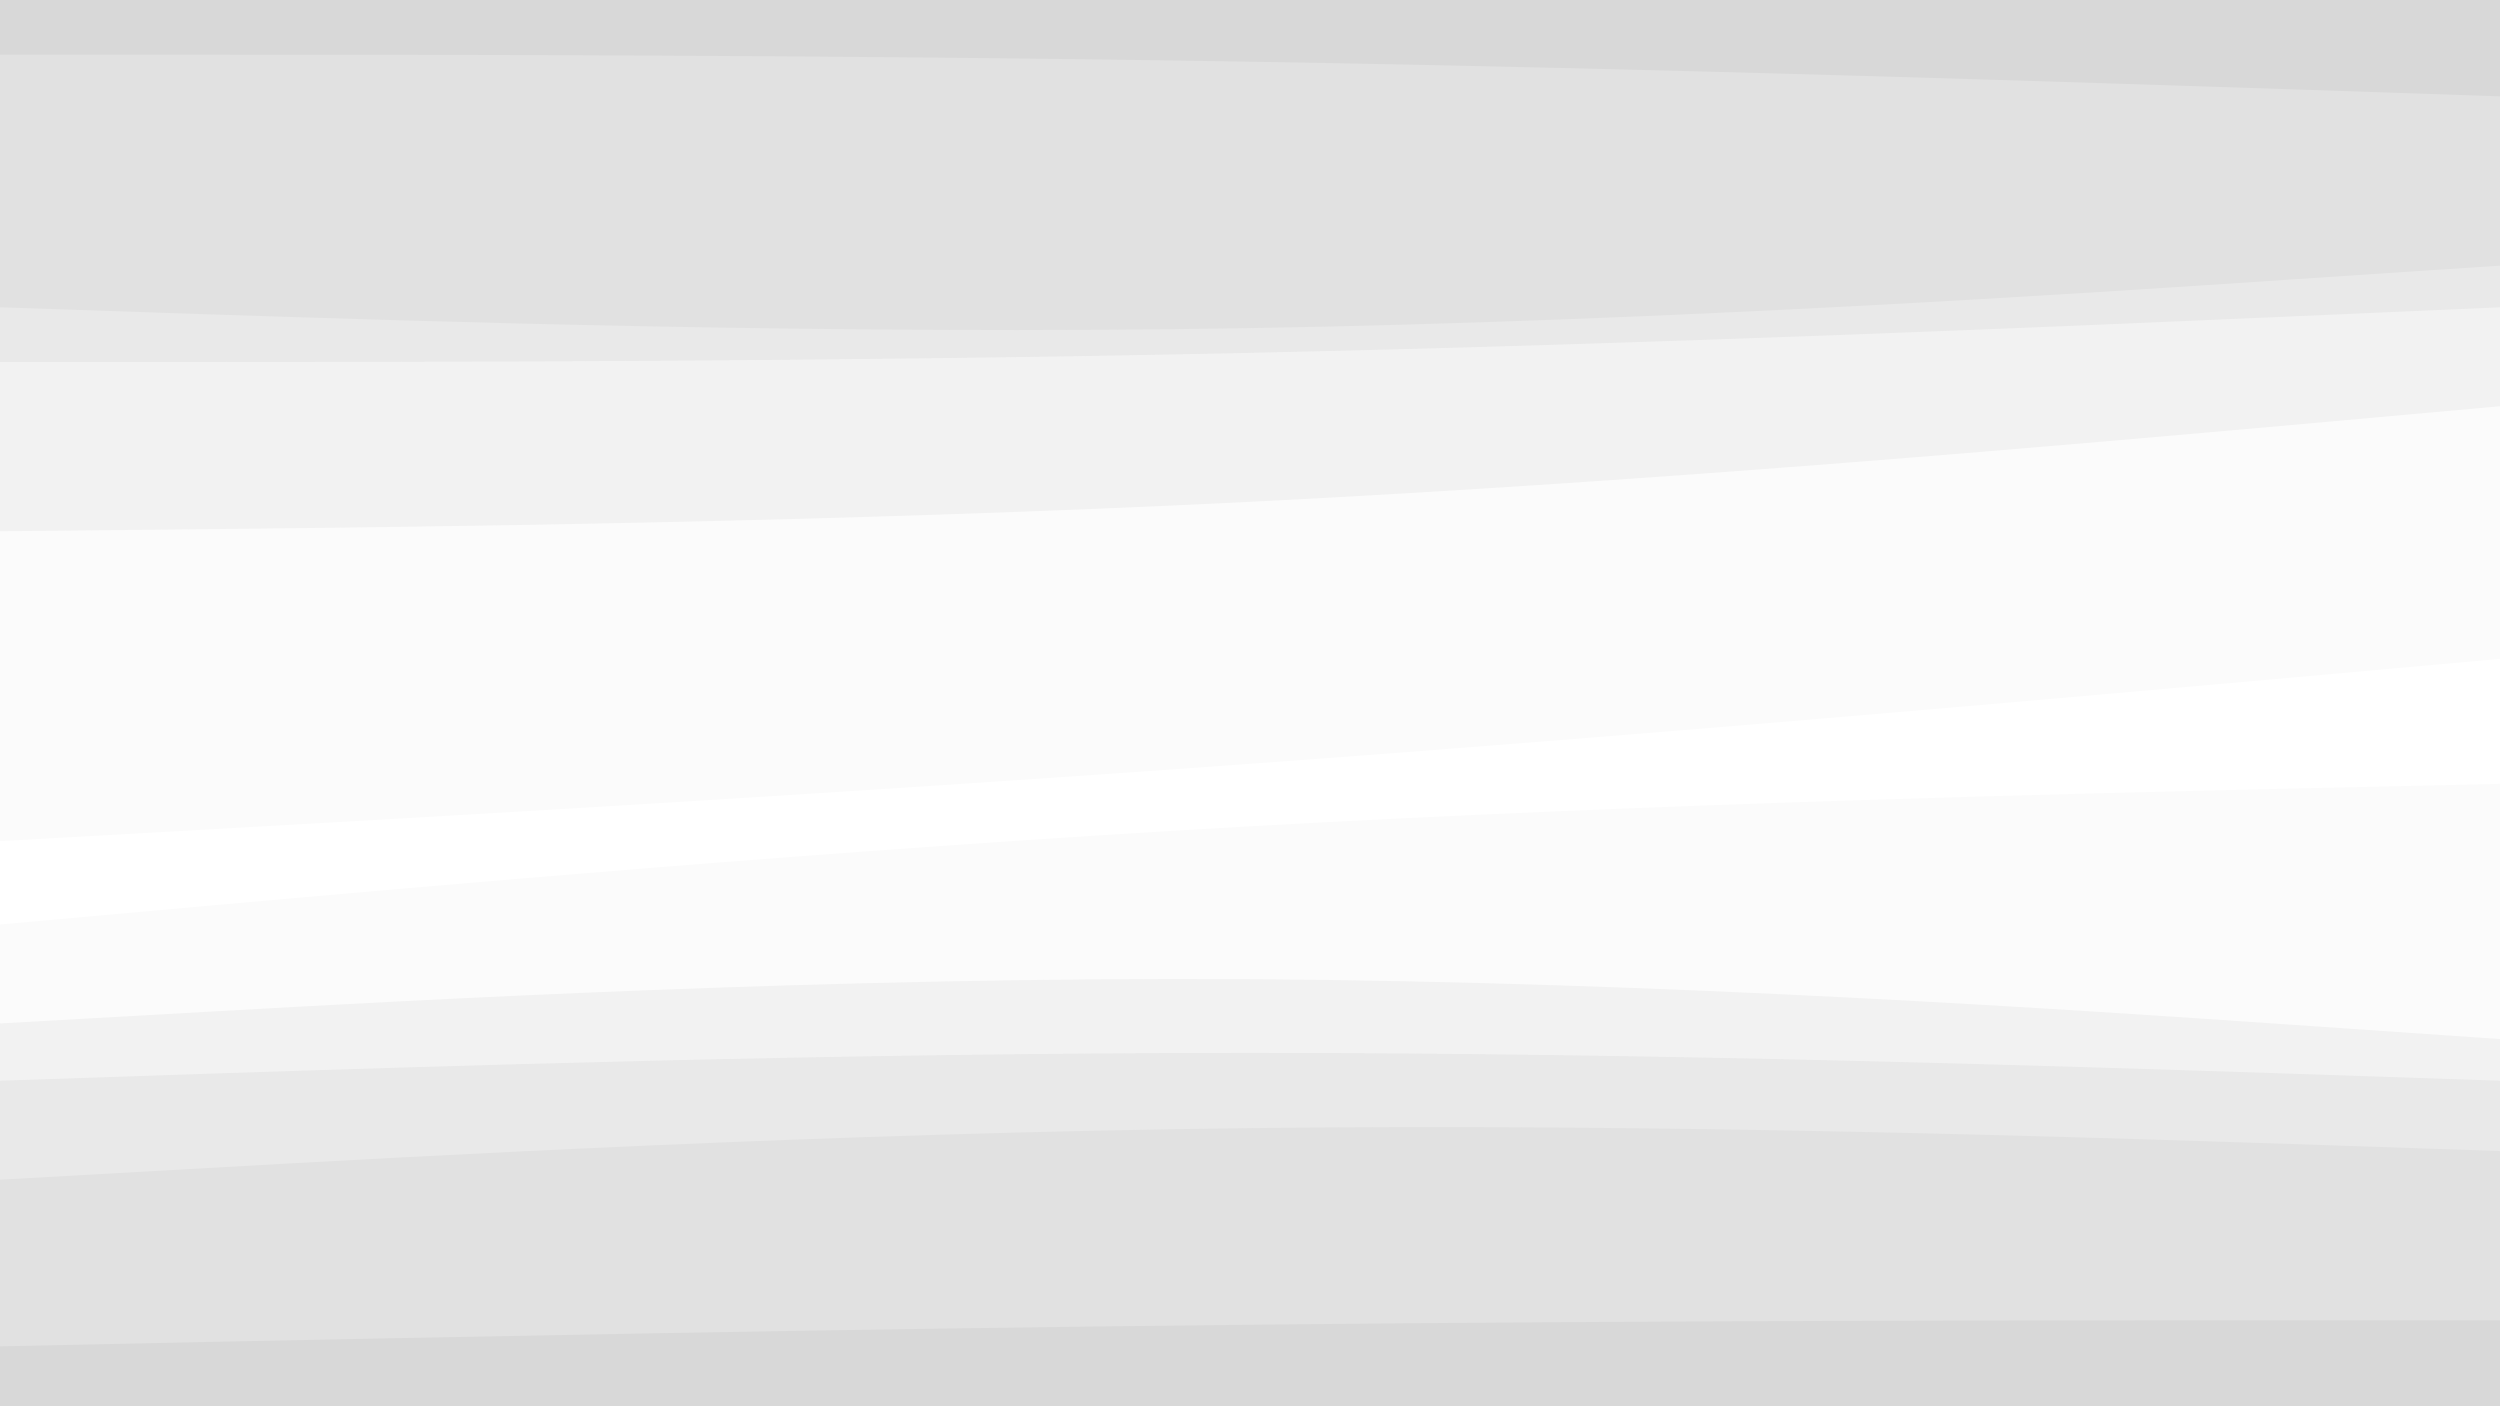 <svg id="visual" viewBox="0 0 960 540" width="960" height="540" xmlns="http://www.w3.org/2000/svg" xmlns:xlink="http://www.w3.org/1999/xlink" version="1.1"><rect x="0" y="0" width="960" height="540" fill="#333333" stroke="none"/><path d="M0 23L80 23C160 23 320 23 480 25.7C640 28.3 800 33.7 880 36.3L960 39L960 0L880 0C800 0 640 0 480 0C320 0 160 0 80 0L0 0Z" fill="#d8d8d8"></path><path d="M0 120L80 122.7C160 125.3 320 130.7 480 128C640 125.3 800 114.7 880 109.3L960 104L960 37L880 34.3C800 31.7 640 26.3 480 23.7C320 21 160 21 80 21L0 21Z" fill="#e1e1e1"></path><path d="M0 141L80 141C160 141 320 141 480 137.5C640 134 800 127 880 123.5L960 120L960 102L880 107.3C800 112.7 640 123.3 480 126C320 128.7 160 123.3 80 120.7L0 118Z" fill="#e9e9e9"></path><path d="M0 206L80 205.2C160 204.3 320 202.7 480 194.7C640 186.7 800 172.3 880 165.2L960 158L960 118L880 121.5C800 125 640 132 480 135.5C320 139 160 139 80 139L0 139Z" fill="#f2f2f2"></path><path d="M0 325L80 320.5C160 316 320 307 480 295.3C640 283.7 800 269.3 880 262.2L960 255L960 156L880 163.2C800 170.3 640 184.7 480 192.7C320 200.7 160 202.3 80 203.2L0 204Z" fill="#fbfbfb"></path><path d="M0 341L80 334.7C160 328.3 320 315.7 480 304.8C640 294 800 285 880 280.5L960 276L960 253L880 260.2C800 267.3 640 281.7 480 293.3C320 305 160 314 80 318.5L0 323Z" fill="#ffffff"></path><path d="M0 357L80 349.8C160 342.7 320 328.3 480 319.3C640 310.3 800 306.7 880 304.8L960 303L960 274L880 278.5C800 283 640 292 480 302.8C320 313.7 160 326.3 80 332.7L0 339Z" fill="#ffffff"></path><path d="M0 395L80 390.5C160 386 320 377 480 378C640 379 800 390 880 395.5L960 401L960 301L880 302.8C800 304.7 640 308.3 480 317.3C320 326.3 160 340.7 80 347.8L0 355Z" fill="#fbfbfb"></path><path d="M0 417L80 414.3C160 411.7 320 406.3 480 406.3C640 406.3 800 411.7 880 414.3L960 417L960 399L880 393.5C800 388 640 377 480 376C320 375 160 384 80 388.5L0 393Z" fill="#f2f2f2"></path><path d="M0 455L80 450.5C160 446 320 437 480 435.2C640 433.3 800 438.7 880 441.3L960 444L960 415L880 412.3C800 409.7 640 404.3 480 404.3C320 404.3 160 409.7 80 412.3L0 415Z" fill="#e9e9e9"></path><path d="M0 519L80 517.3C160 515.7 320 512.3 480 510.7C640 509 800 509 880 509L960 509L960 442L880 439.3C800 436.7 640 431.3 480 433.2C320 435 160 444 80 448.5L0 453Z" fill="#e1e1e1"></path><path d="M0 541L80 541C160 541 320 541 480 541C640 541 800 541 880 541L960 541L960 507L880 507C800 507 640 507 480 508.7C320 510.3 160 513.7 80 515.3L0 517Z" fill="#d8d8d8"></path></svg>